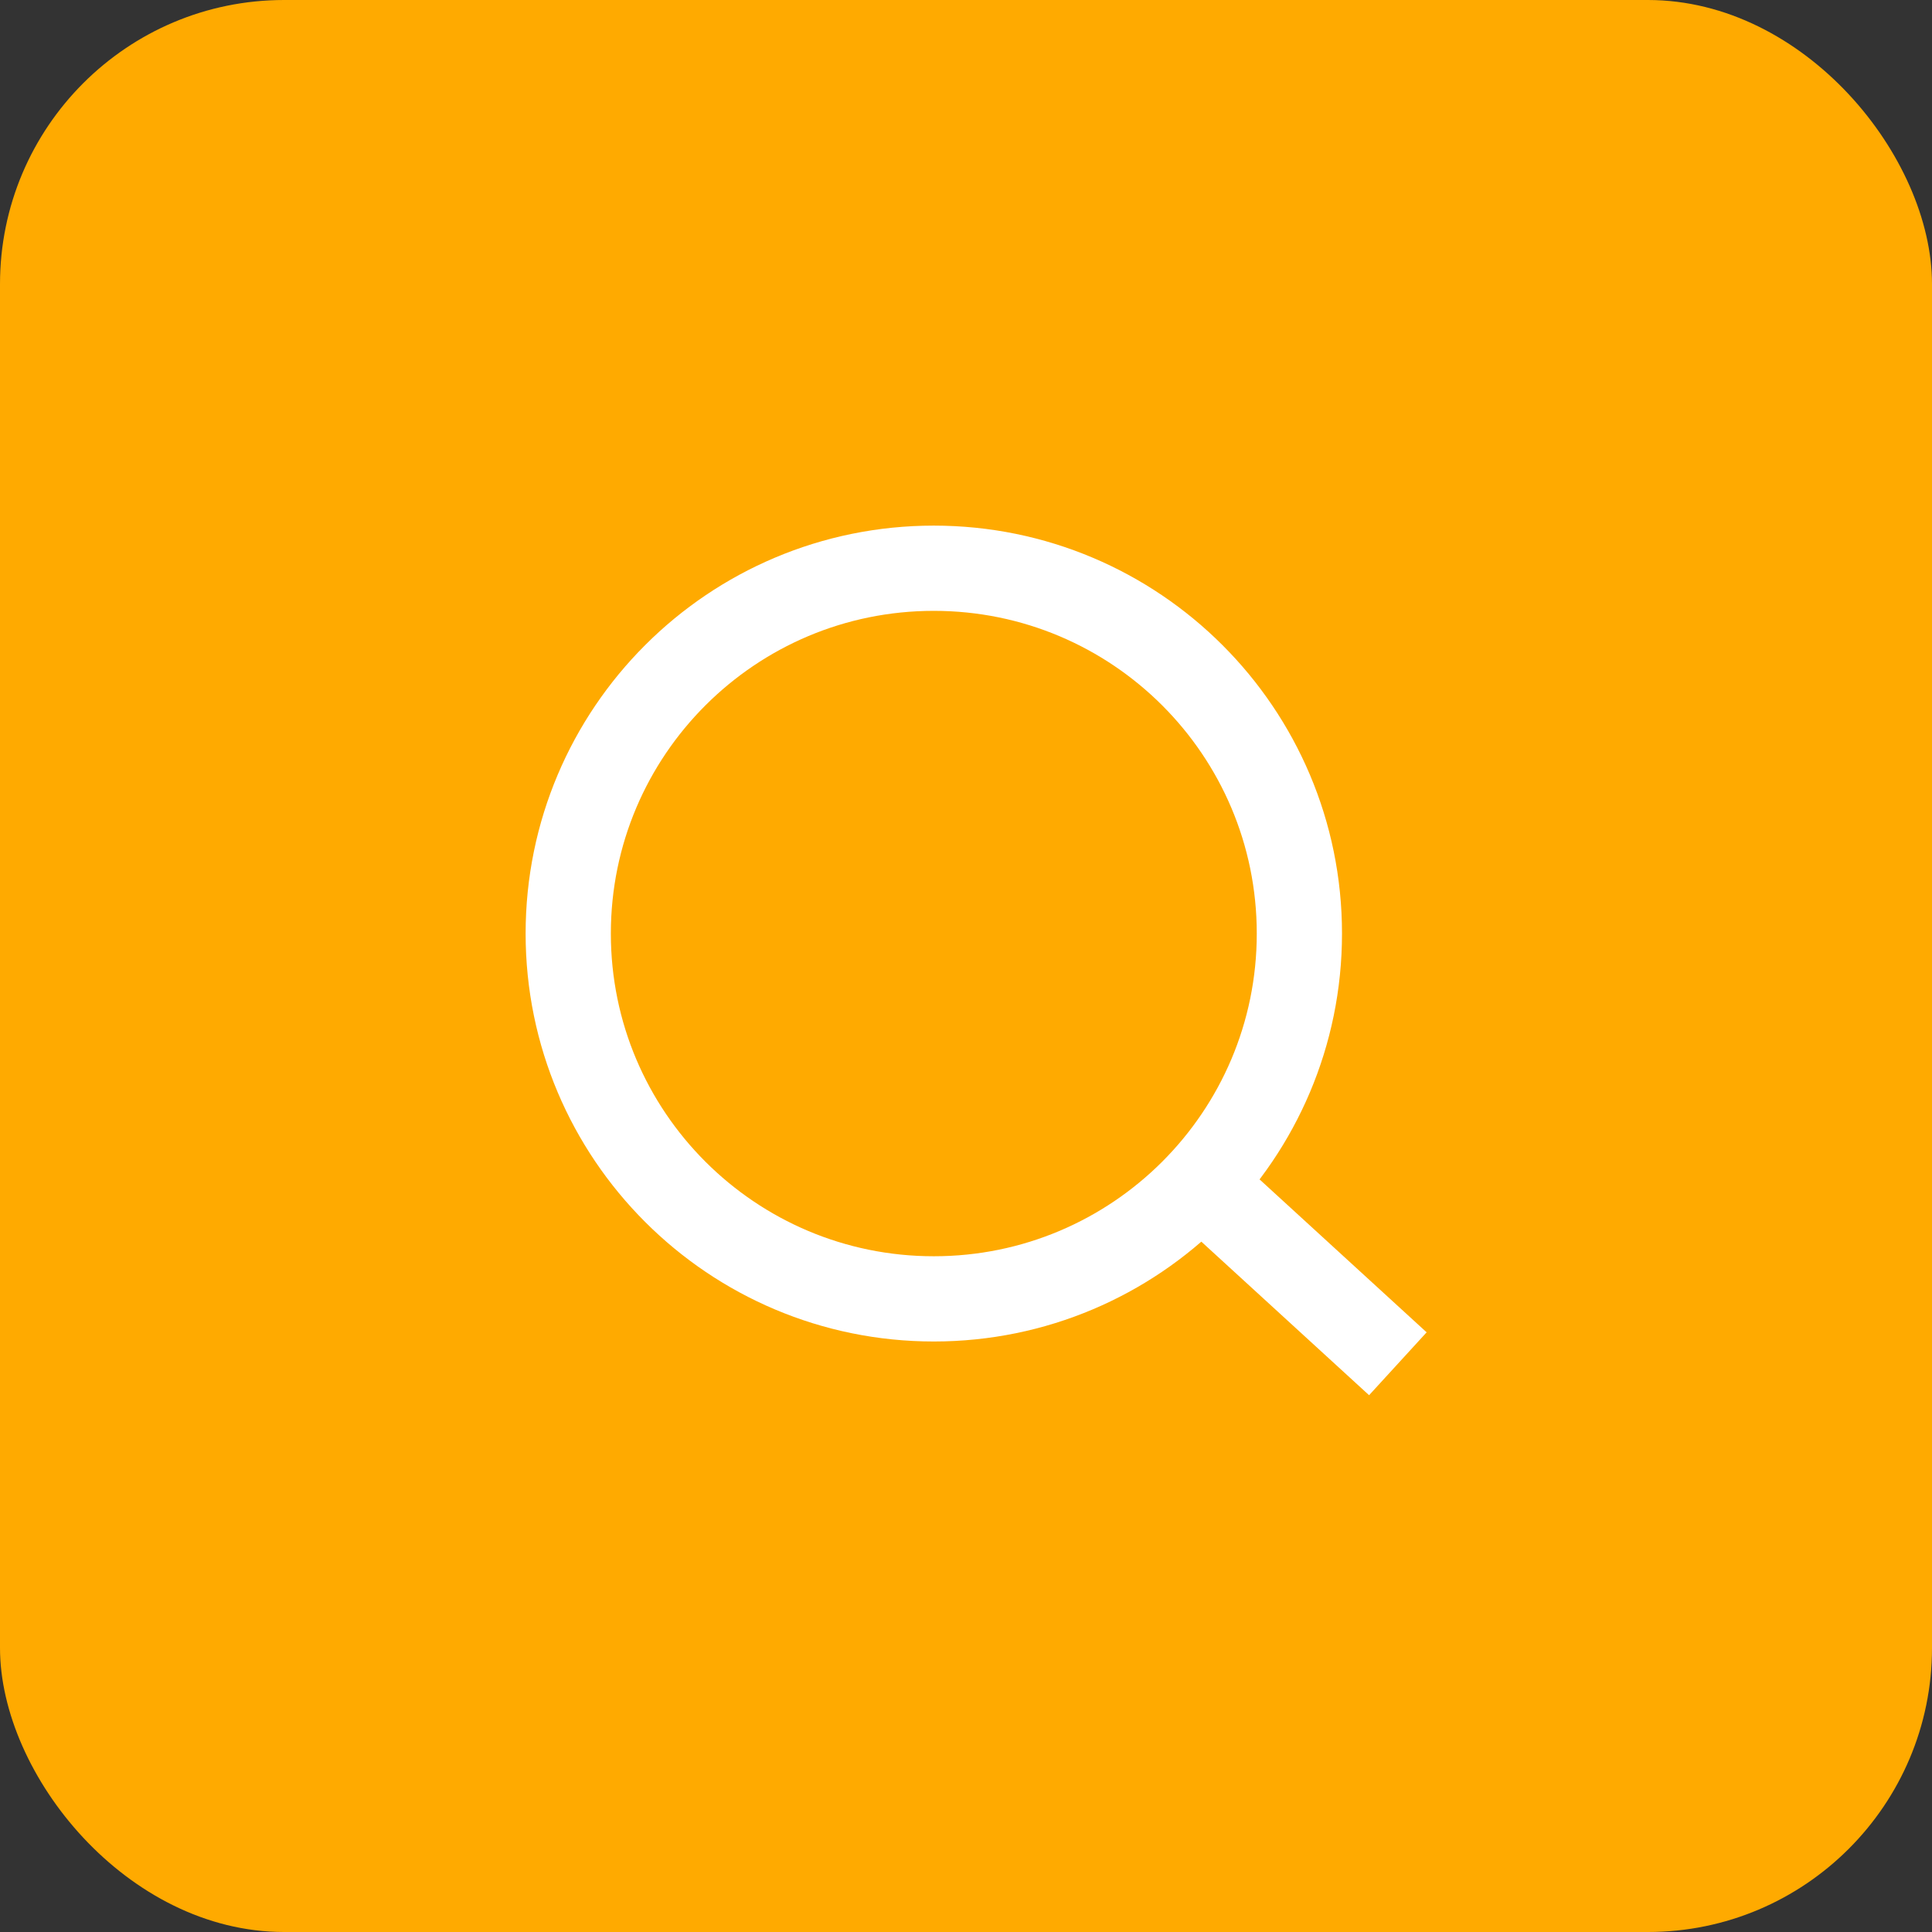 <svg width="34" height="34" viewBox="0 0 34 34" fill="none" xmlns="http://www.w3.org/2000/svg">
<rect x="0" y="0" width="34" height="34" fill="#333333" stroke="none"/>
<rect width="34" height="34" rx="5" fill="#FFAA00"/>
<path d="M20.748 20.474L24.6 24M22.867 16.429C22.867 19.979 19.987 22.858 16.433 22.858C12.88 22.858 10 19.979 10 16.429C10 12.878 12.88 10 16.433 10C19.987 10 22.867 12.878 22.867 16.429Z" stroke="white" stroke-width="1.5"/>
</svg>

